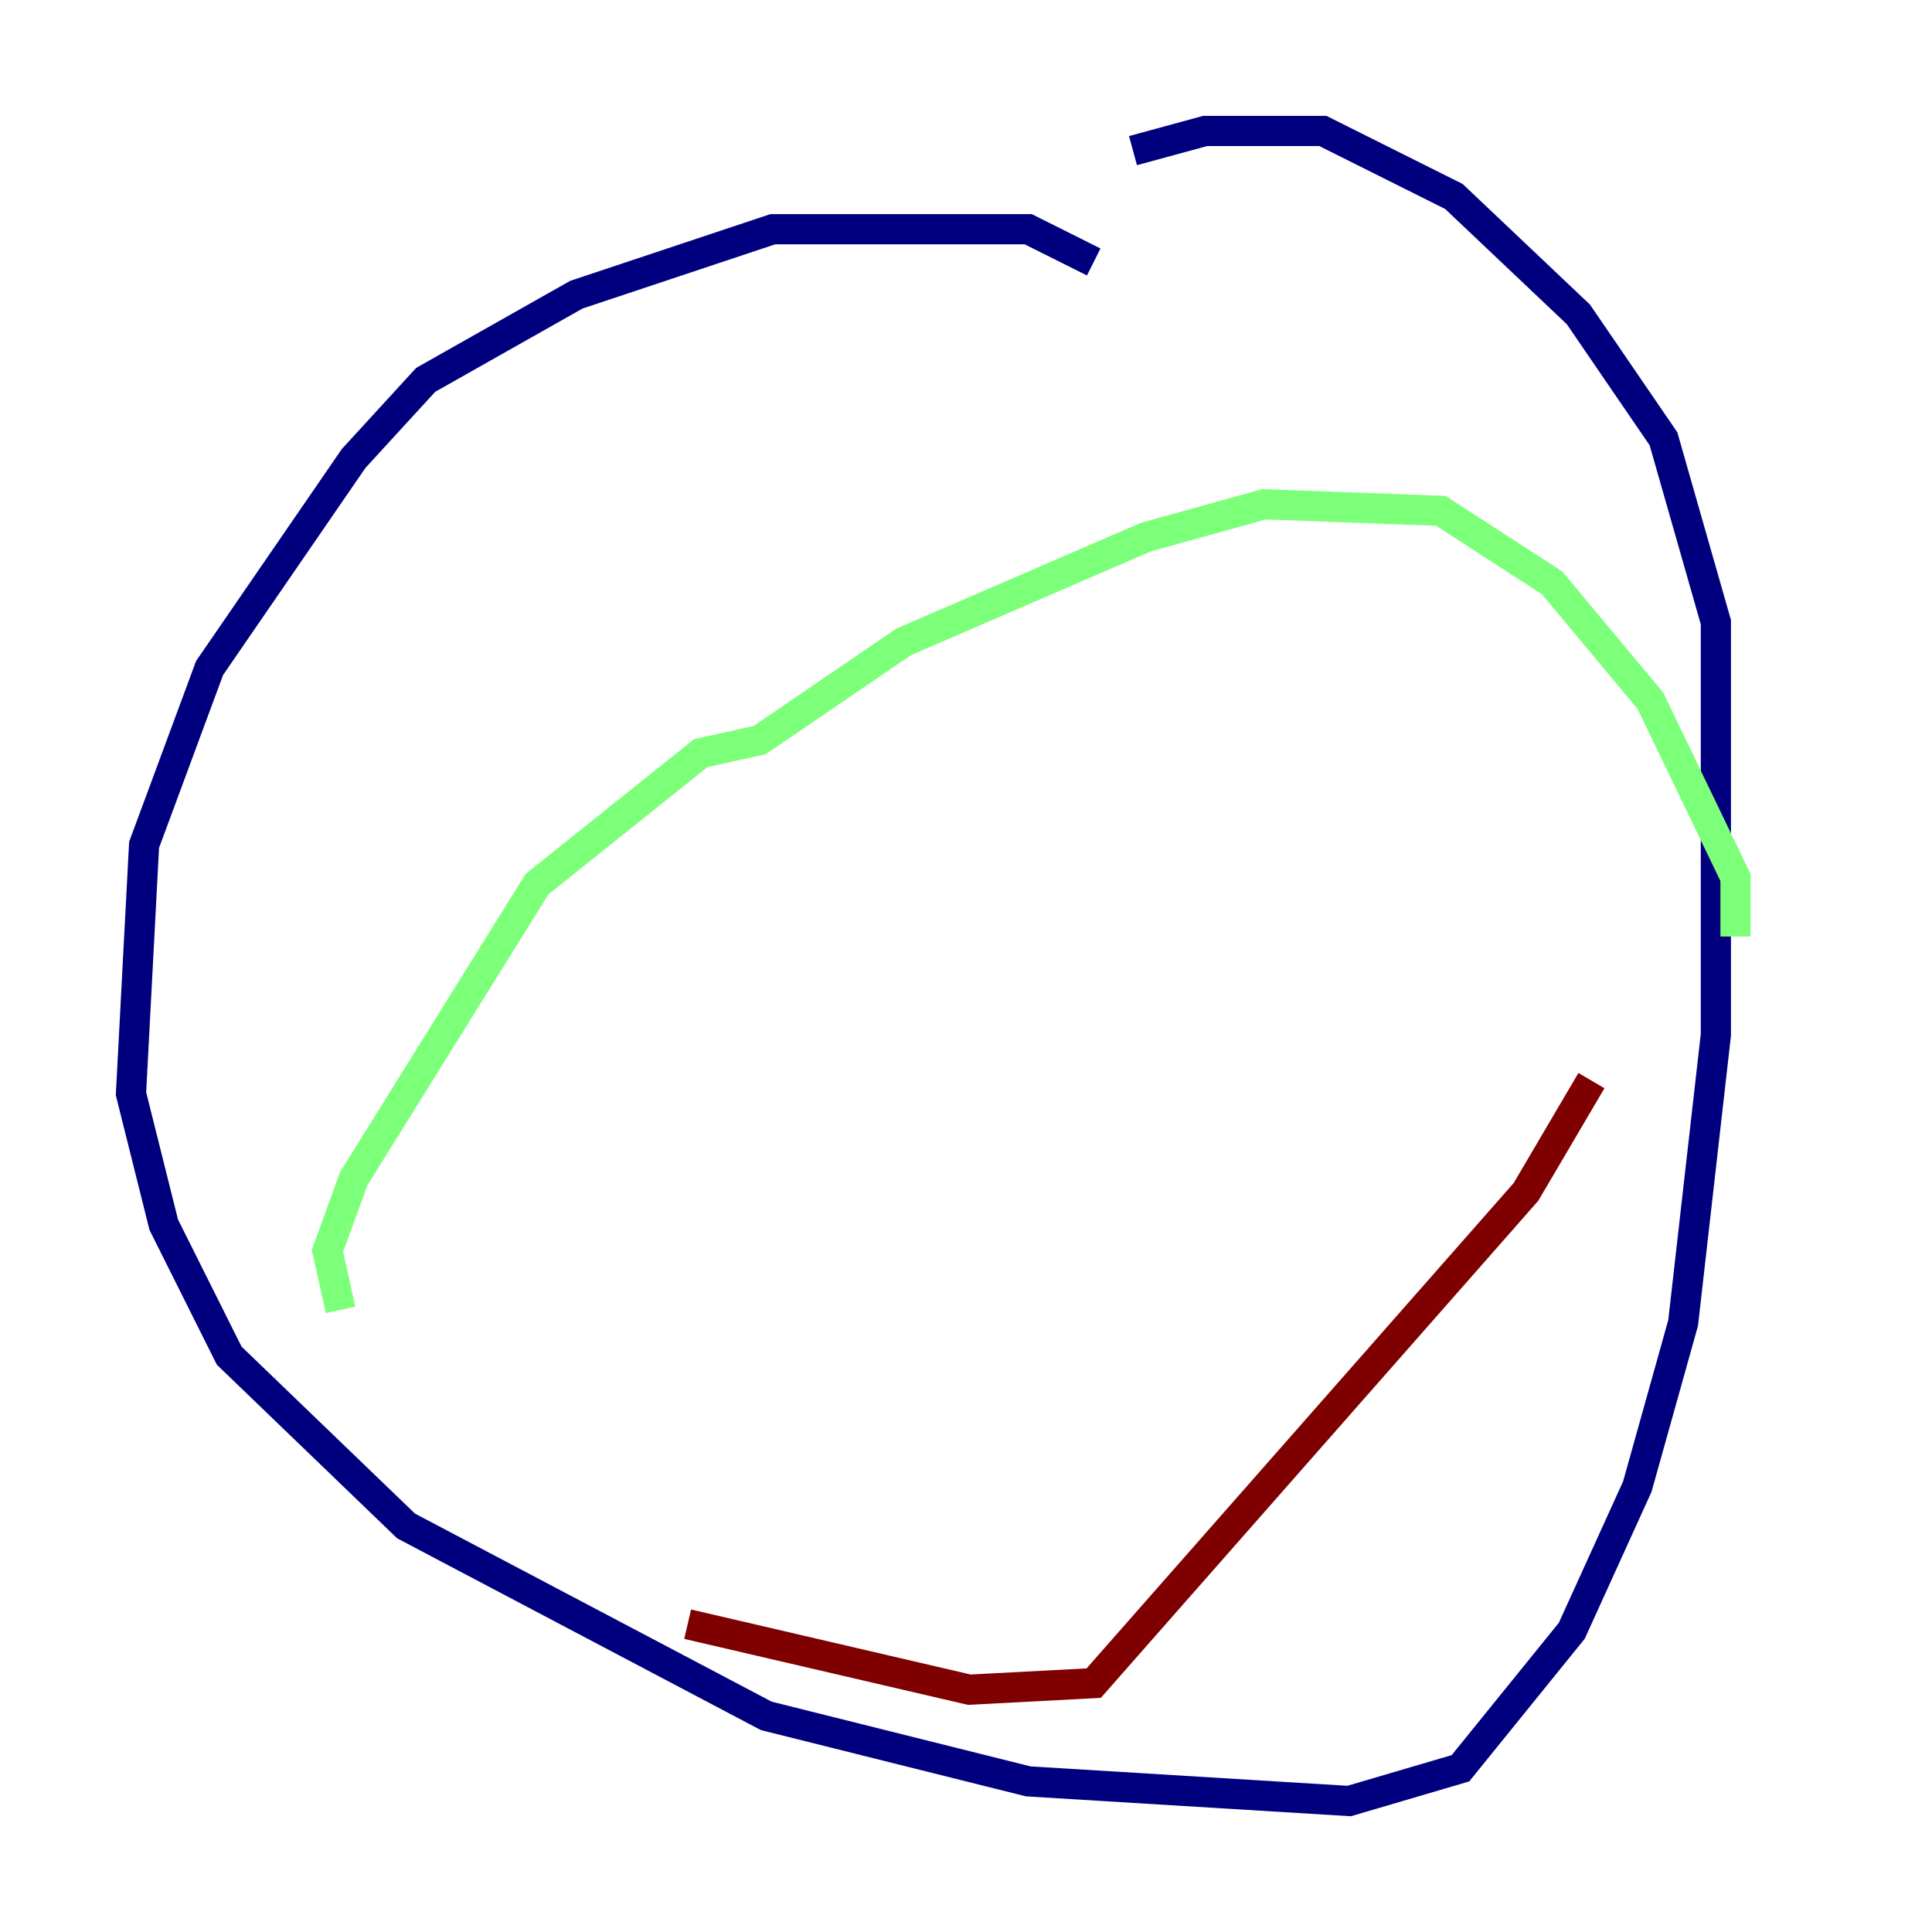 <?xml version="1.0" encoding="utf-8" ?>
<svg baseProfile="tiny" height="128" version="1.2" viewBox="0,0,128,128" width="128" xmlns="http://www.w3.org/2000/svg" xmlns:ev="http://www.w3.org/2001/xml-events" xmlns:xlink="http://www.w3.org/1999/xlink"><defs /><polyline fill="none" points="72.461,17.356 68.122,15.186 51.2,15.186 38.183,19.525 28.203,25.166 23.43,30.373 13.885,44.258 9.546,55.973 8.678,72.461 10.848,81.139 15.186,89.817 26.902,101.098 50.766,113.681 68.122,118.02 89.383,119.322 96.759,117.153 104.136,108.041 108.475,98.495 111.512,87.647 113.681,68.556 113.681,41.22 110.21,29.071 104.57,20.827 96.325,13.017 87.647,8.678 79.837,8.678 75.064,9.98" stroke="#00007f" stroke-width="2" /><polyline fill="none" points="22.563,86.78 21.695,82.875 23.43,78.102 35.58,58.576 46.427,49.898 50.332,49.031 59.878,42.522 75.932,35.58 83.742,33.41 95.458,33.844 102.834,38.617 109.342,46.427 114.983,58.142 114.983,62.047" stroke="#7cff79" stroke-width="2" /><polyline fill="none" points="45.559,107.607 64.217,111.946 72.461,111.512 101.098,78.969 105.437,71.593" stroke="#7f0000" stroke-width="2" /></svg>